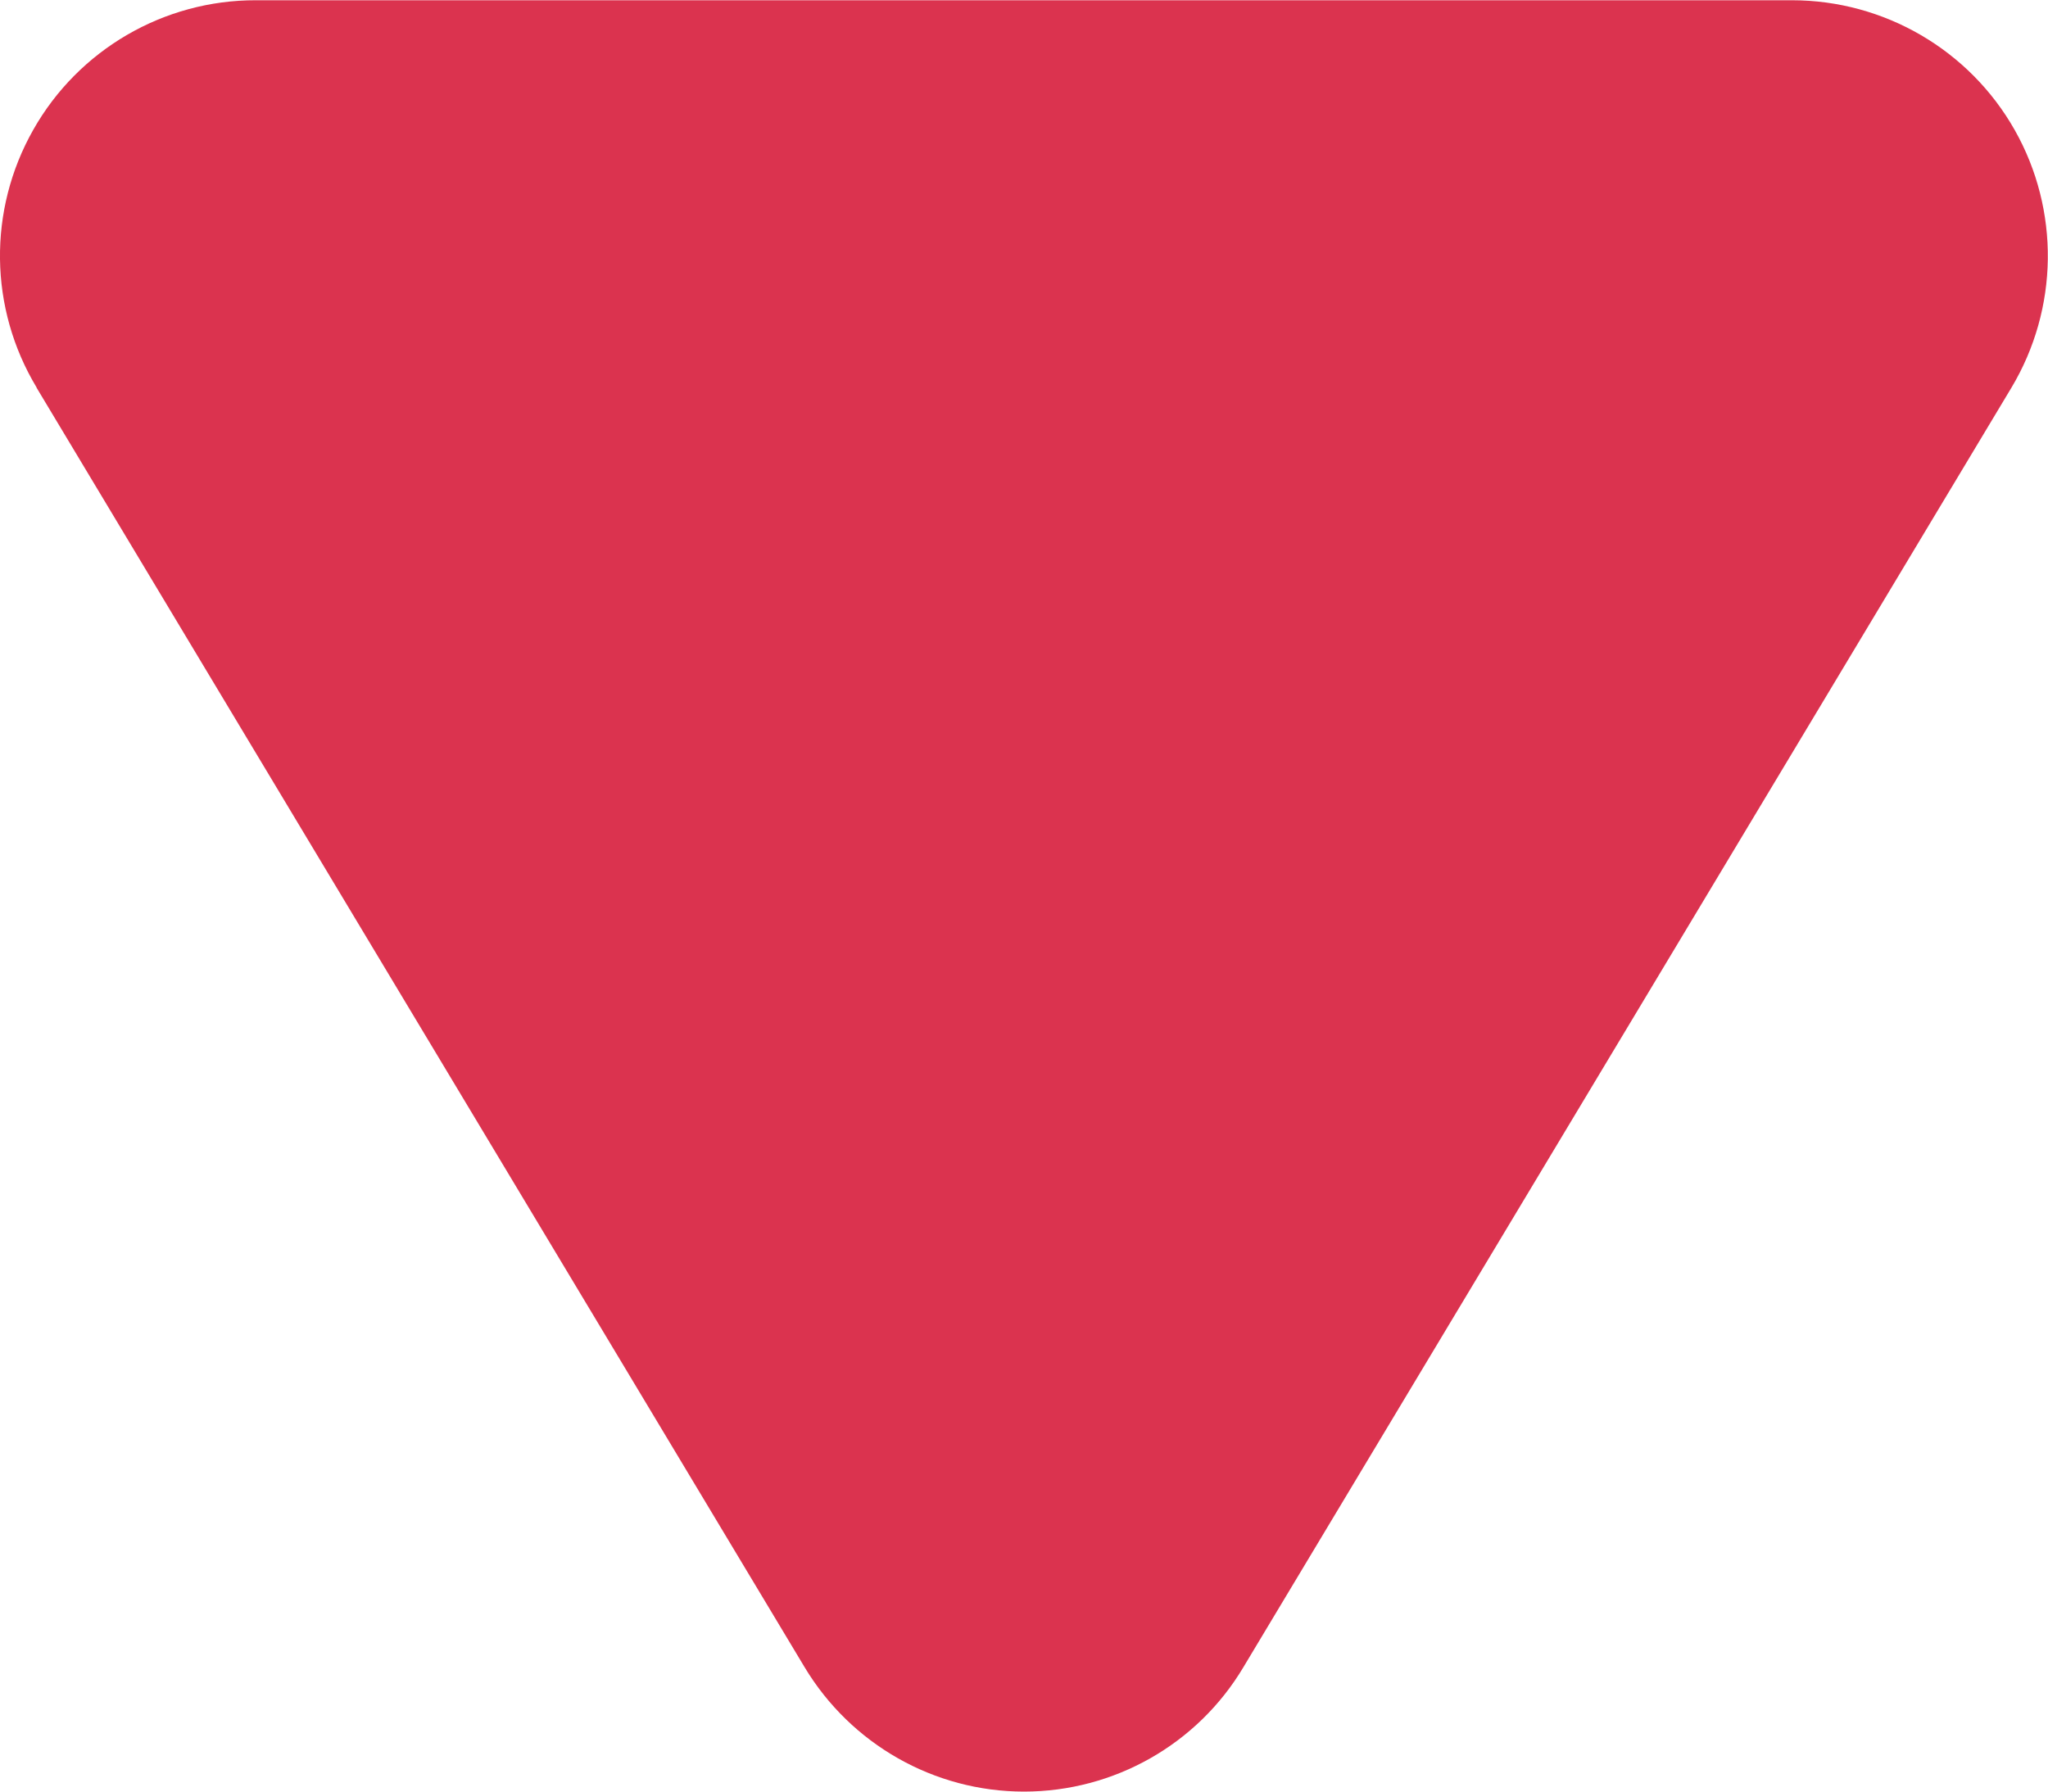 <?xml version="1.0" encoding="UTF-8"?>
<svg id="Layer_1" data-name="Layer 1" xmlns="http://www.w3.org/2000/svg" width="8" height="7" viewBox="0 0 8 7">
  <path d="M.143,1.515L3.143,6.514c.181,.301,.506,.486,.857,.486s.677-.184,.857-.486L7.857,1.515c.185-.309,.19-.694,.013-1.007s-.51-.507-.87-.507H1C.64,0,.307,.194,.13,.507c-.178,.314-.173,.698,.013,1.007Z" fill="#db334f"/>
</svg>